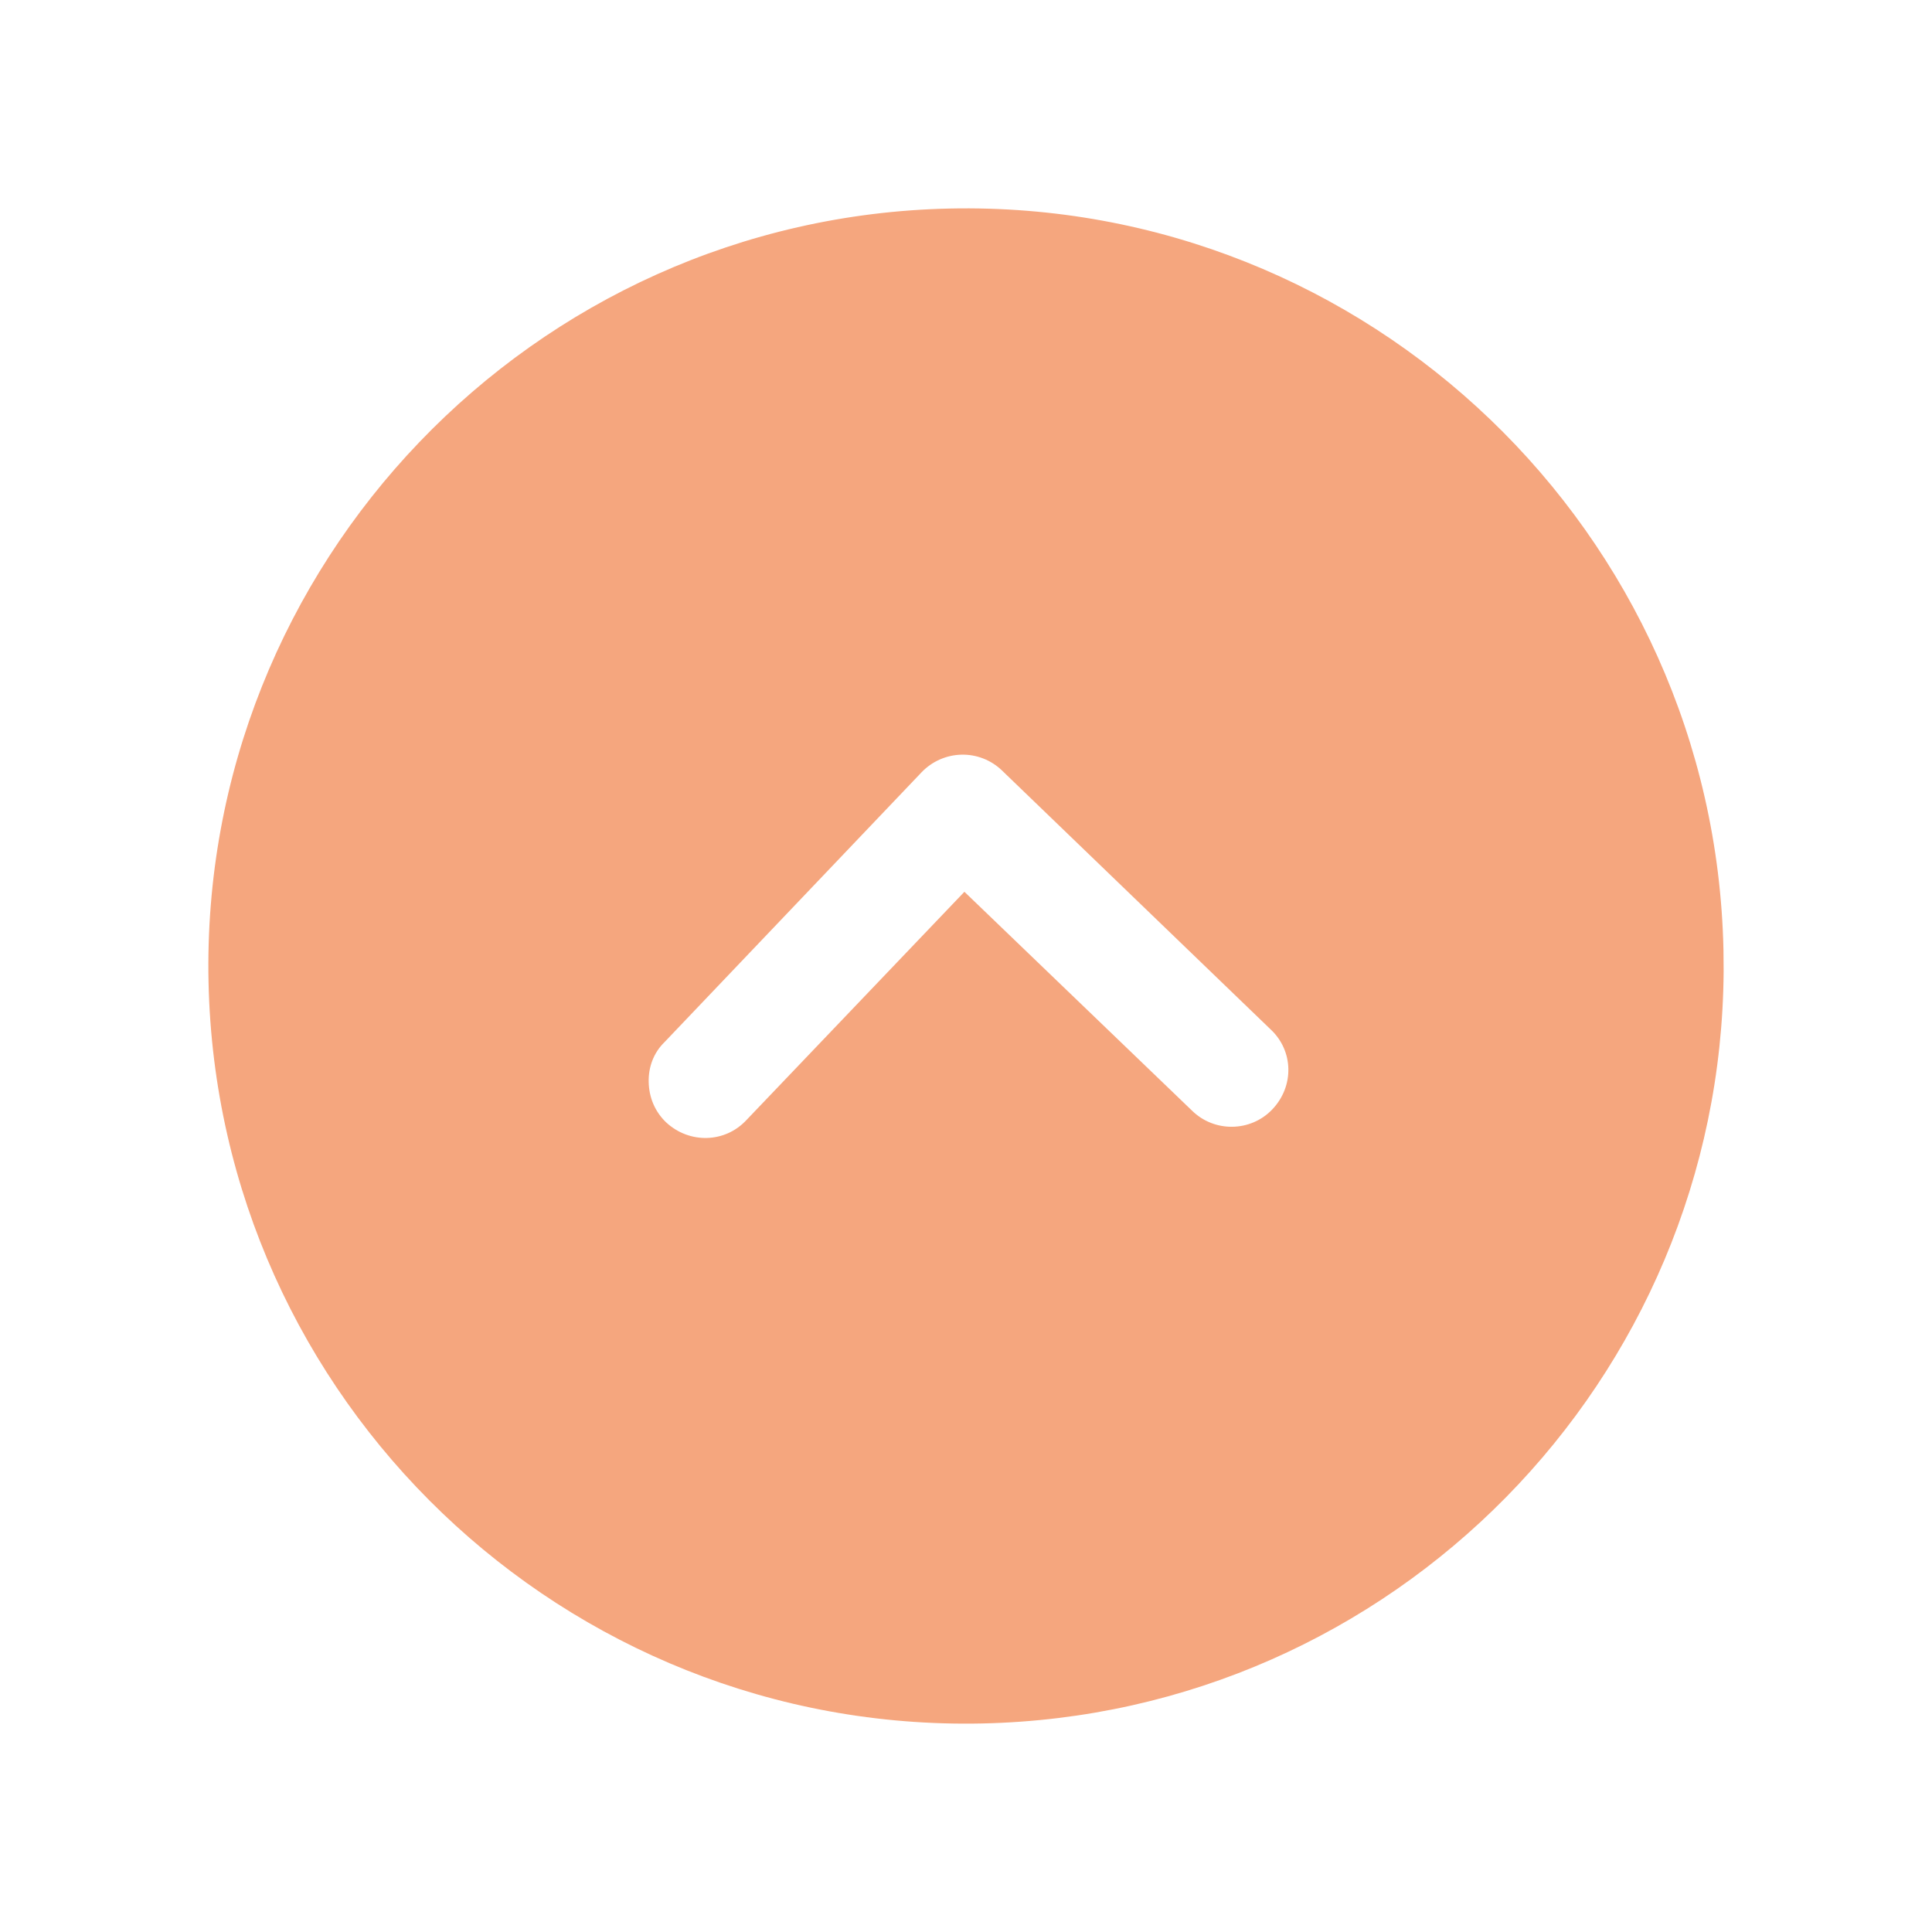 <svg width="34" height="34" viewBox="0 0 34 34" fill="none" xmlns="http://www.w3.org/2000/svg">
<path fill-rule="evenodd" clip-rule="evenodd" d="M16.715 3.67C24.074 3.513 30.174 9.371 30.33 16.716L30.333 17.089C30.289 24.279 24.518 30.176 17.284 30.33C9.939 30.487 3.827 24.643 3.67 17.285C3.513 9.939 9.371 3.826 16.715 3.67ZM11.724 19.753C12.132 20.131 12.759 20.118 13.137 19.71L16.972 15.694L20.975 19.543C21.37 19.934 22.01 19.921 22.388 19.526C22.78 19.117 22.766 18.491 22.358 18.113L17.633 13.559C17.443 13.376 17.187 13.275 16.921 13.281C16.654 13.287 16.403 13.399 16.22 13.589L11.694 18.34C11.498 18.531 11.41 18.786 11.416 19.04C11.421 19.306 11.52 19.558 11.724 19.753Z" fill="#F5A67E"/>
</svg>
